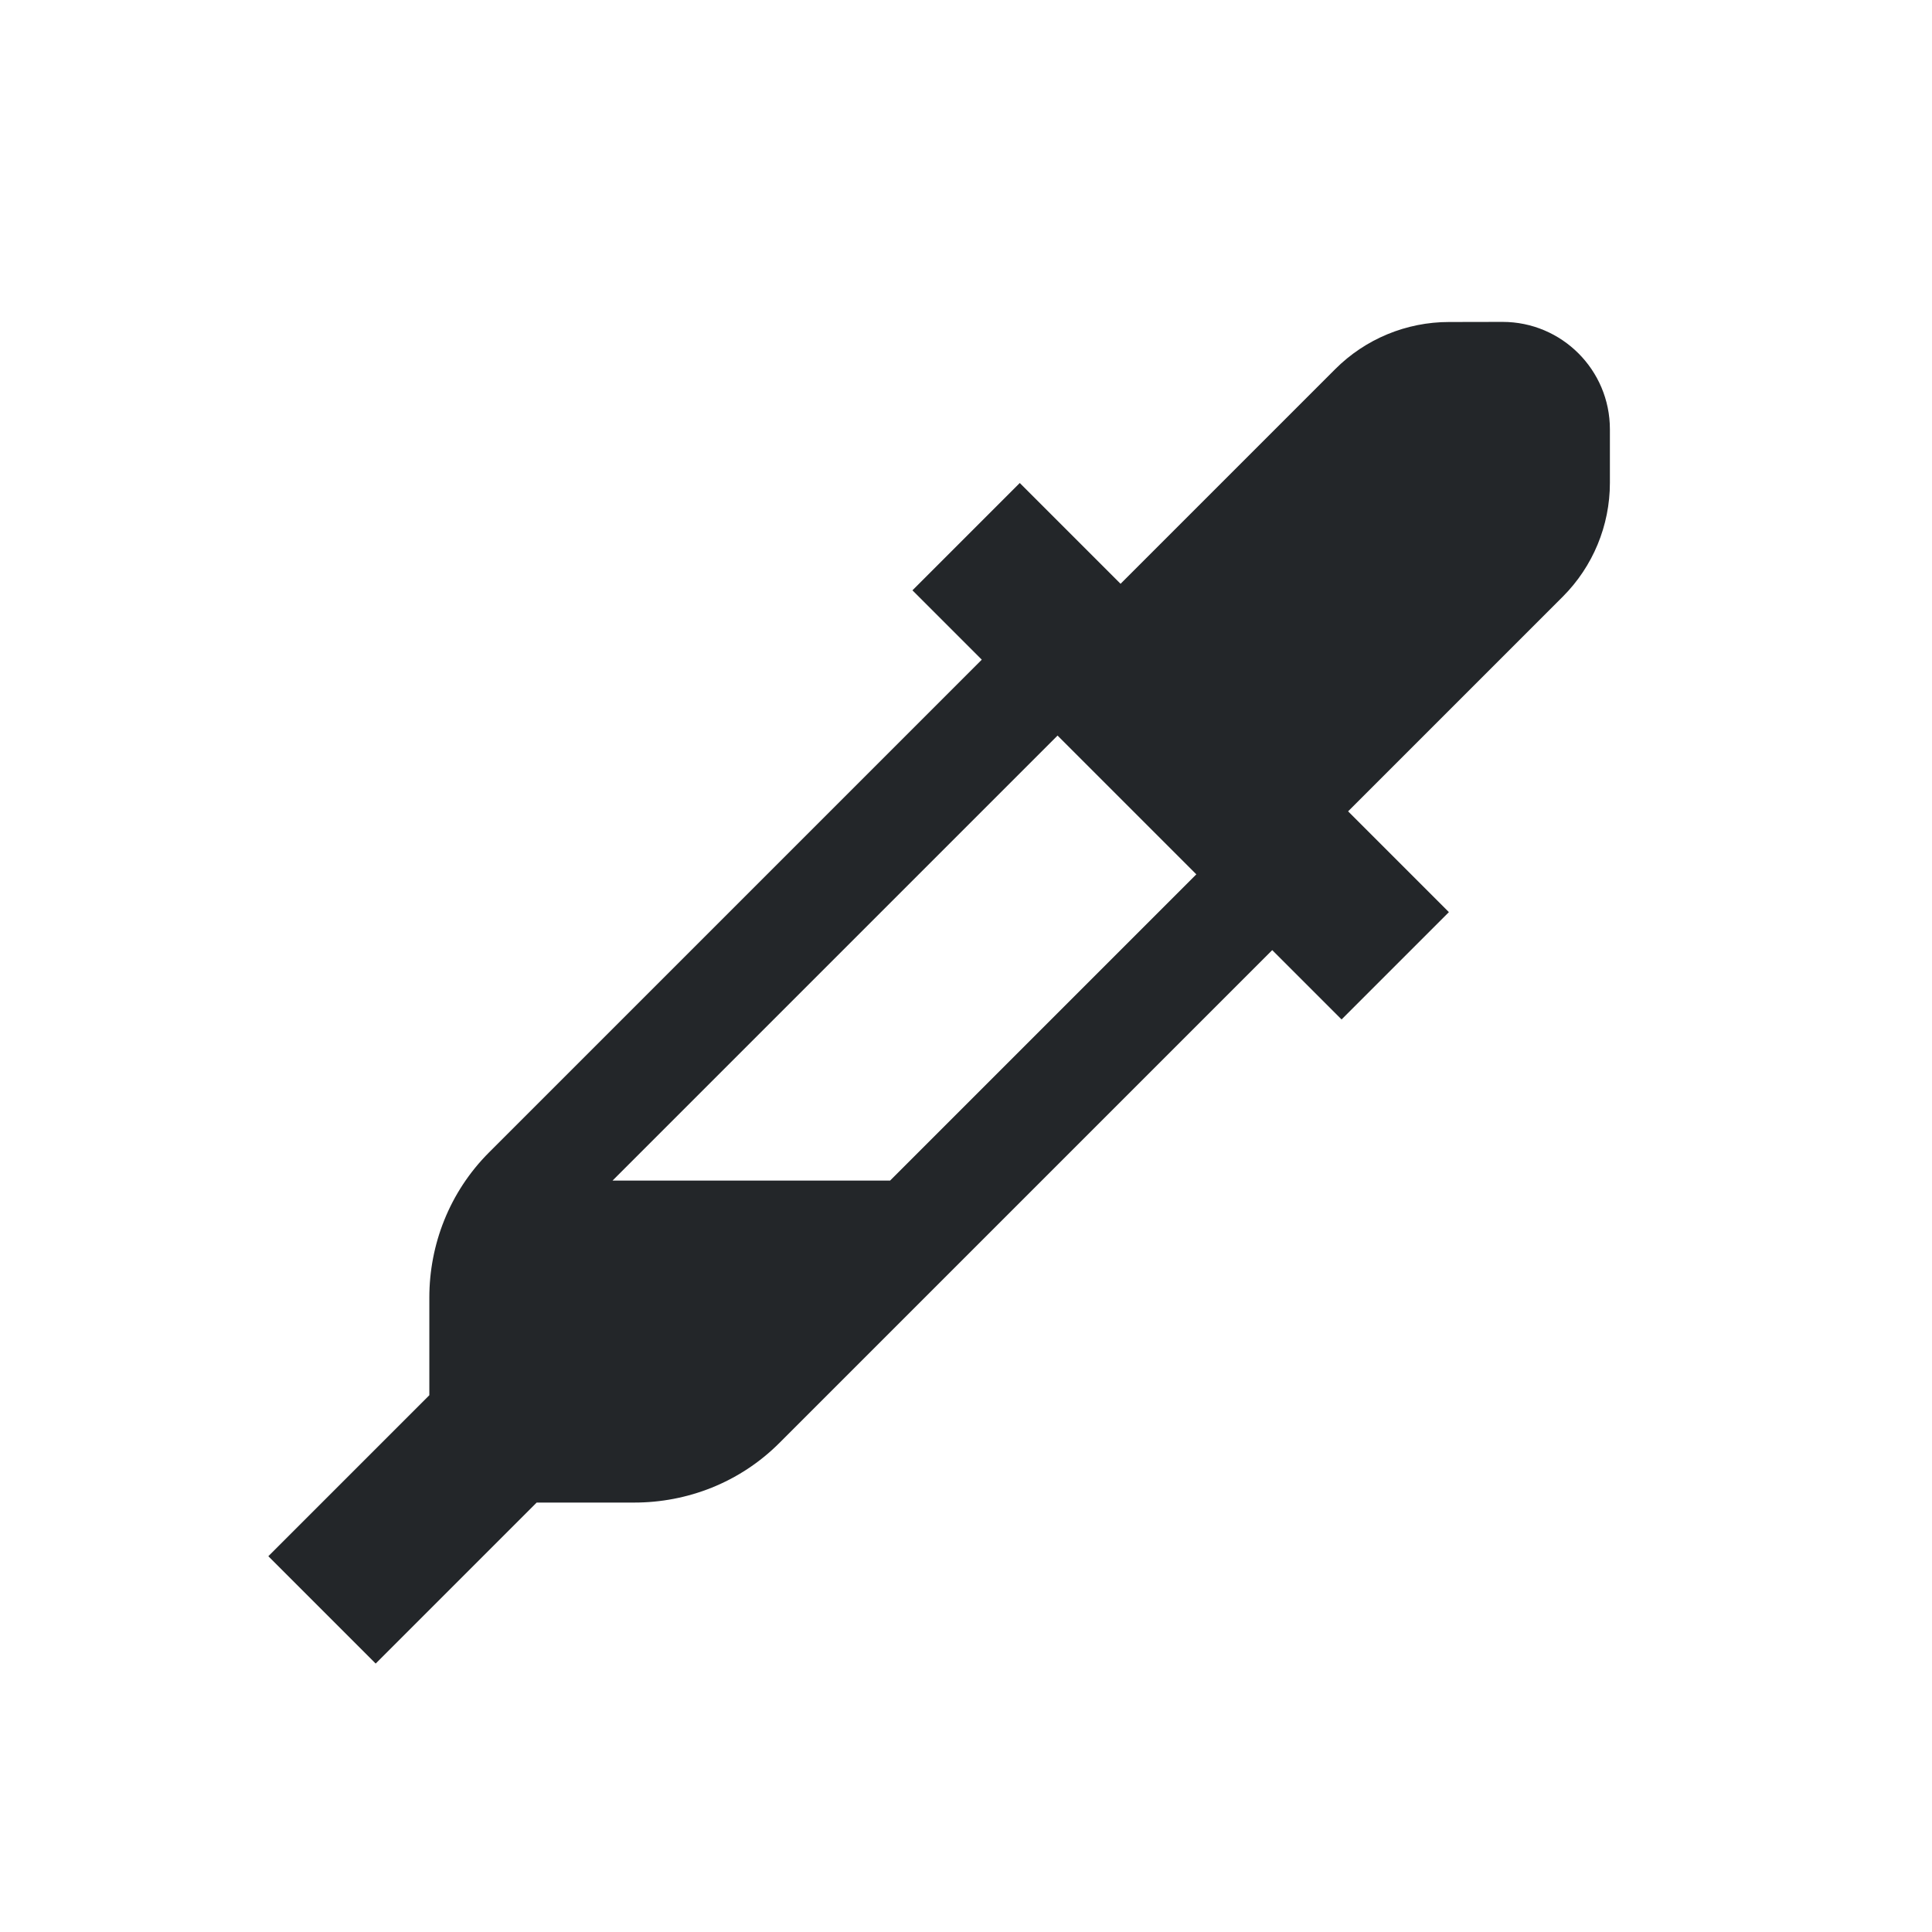 <svg width="18" height="18" version="1.1" viewBox="0 0 18 18" xmlns="http://www.w3.org/2000/svg">
<style id="current-color-scheme" type="text/css">.ColorScheme-Text {
            color:#232629;
        }</style>
<path class="ColorScheme-Text" d="m13.5 3c-0.398 6.01e-5 -0.779 0.158-1.06 0.439l-2 2-0.939-0.939-1 1 0.646 0.646-4.59 4.59c-0.372 0.372-0.557 0.863-0.557 1.353v0.91l-1.5 1.5 1 1 1.5-1.5h0.91c0.491 0 0.982-0.185 1.353-0.557l4.59-4.59 0.646 0.646 1-1-0.939-0.939 2-2c0.281-0.281 0.439-0.663 0.439-1.06v-0.5c0-0.552-0.448-1-1-1zm-3.647 3.853 1.293 1.293-2.853 2.853h-2.586z" color="#232629" fill="currentColor"/>
</svg>
